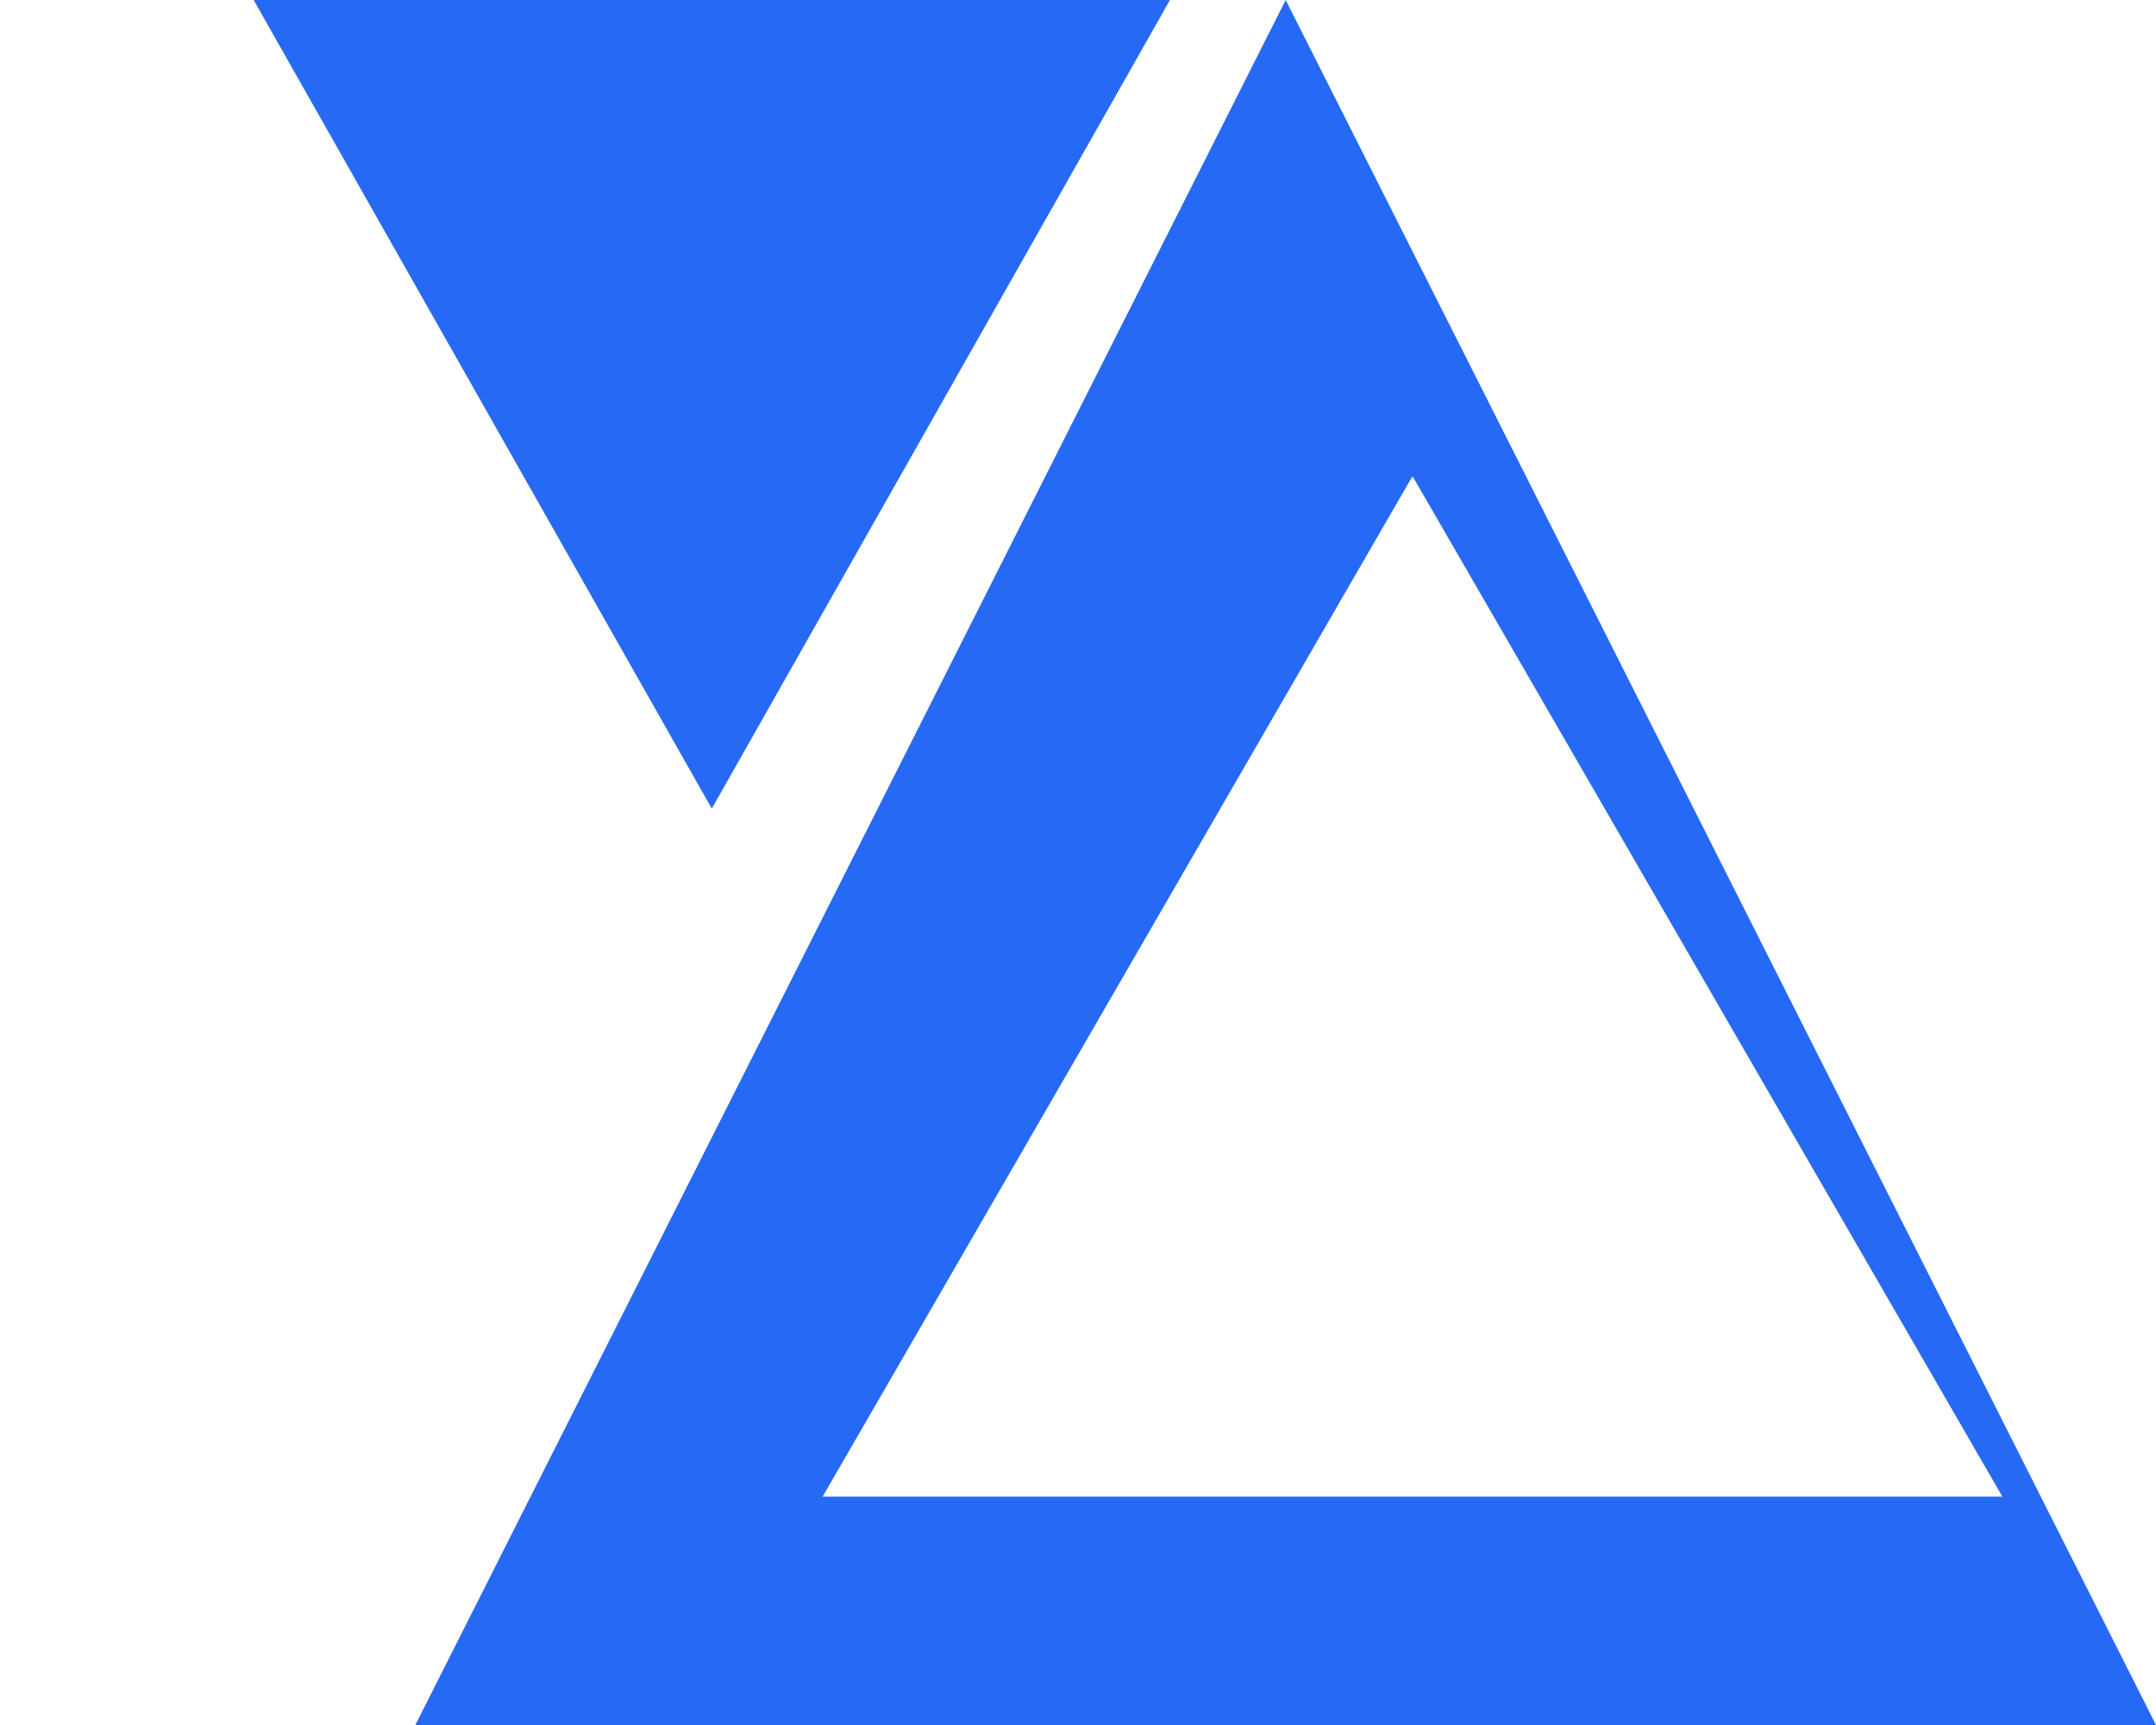 <svg xmlns="http://www.w3.org/2000/svg" fill="none" viewBox="0 0 85 68"><title>paraswap</title><path fill="#2669F5" d="M85 68 50.688 0 16.375 68zM28.062 31.875 46.125 0H10zm50.883 27.124H32.431l23.257-40.23z"/></svg>